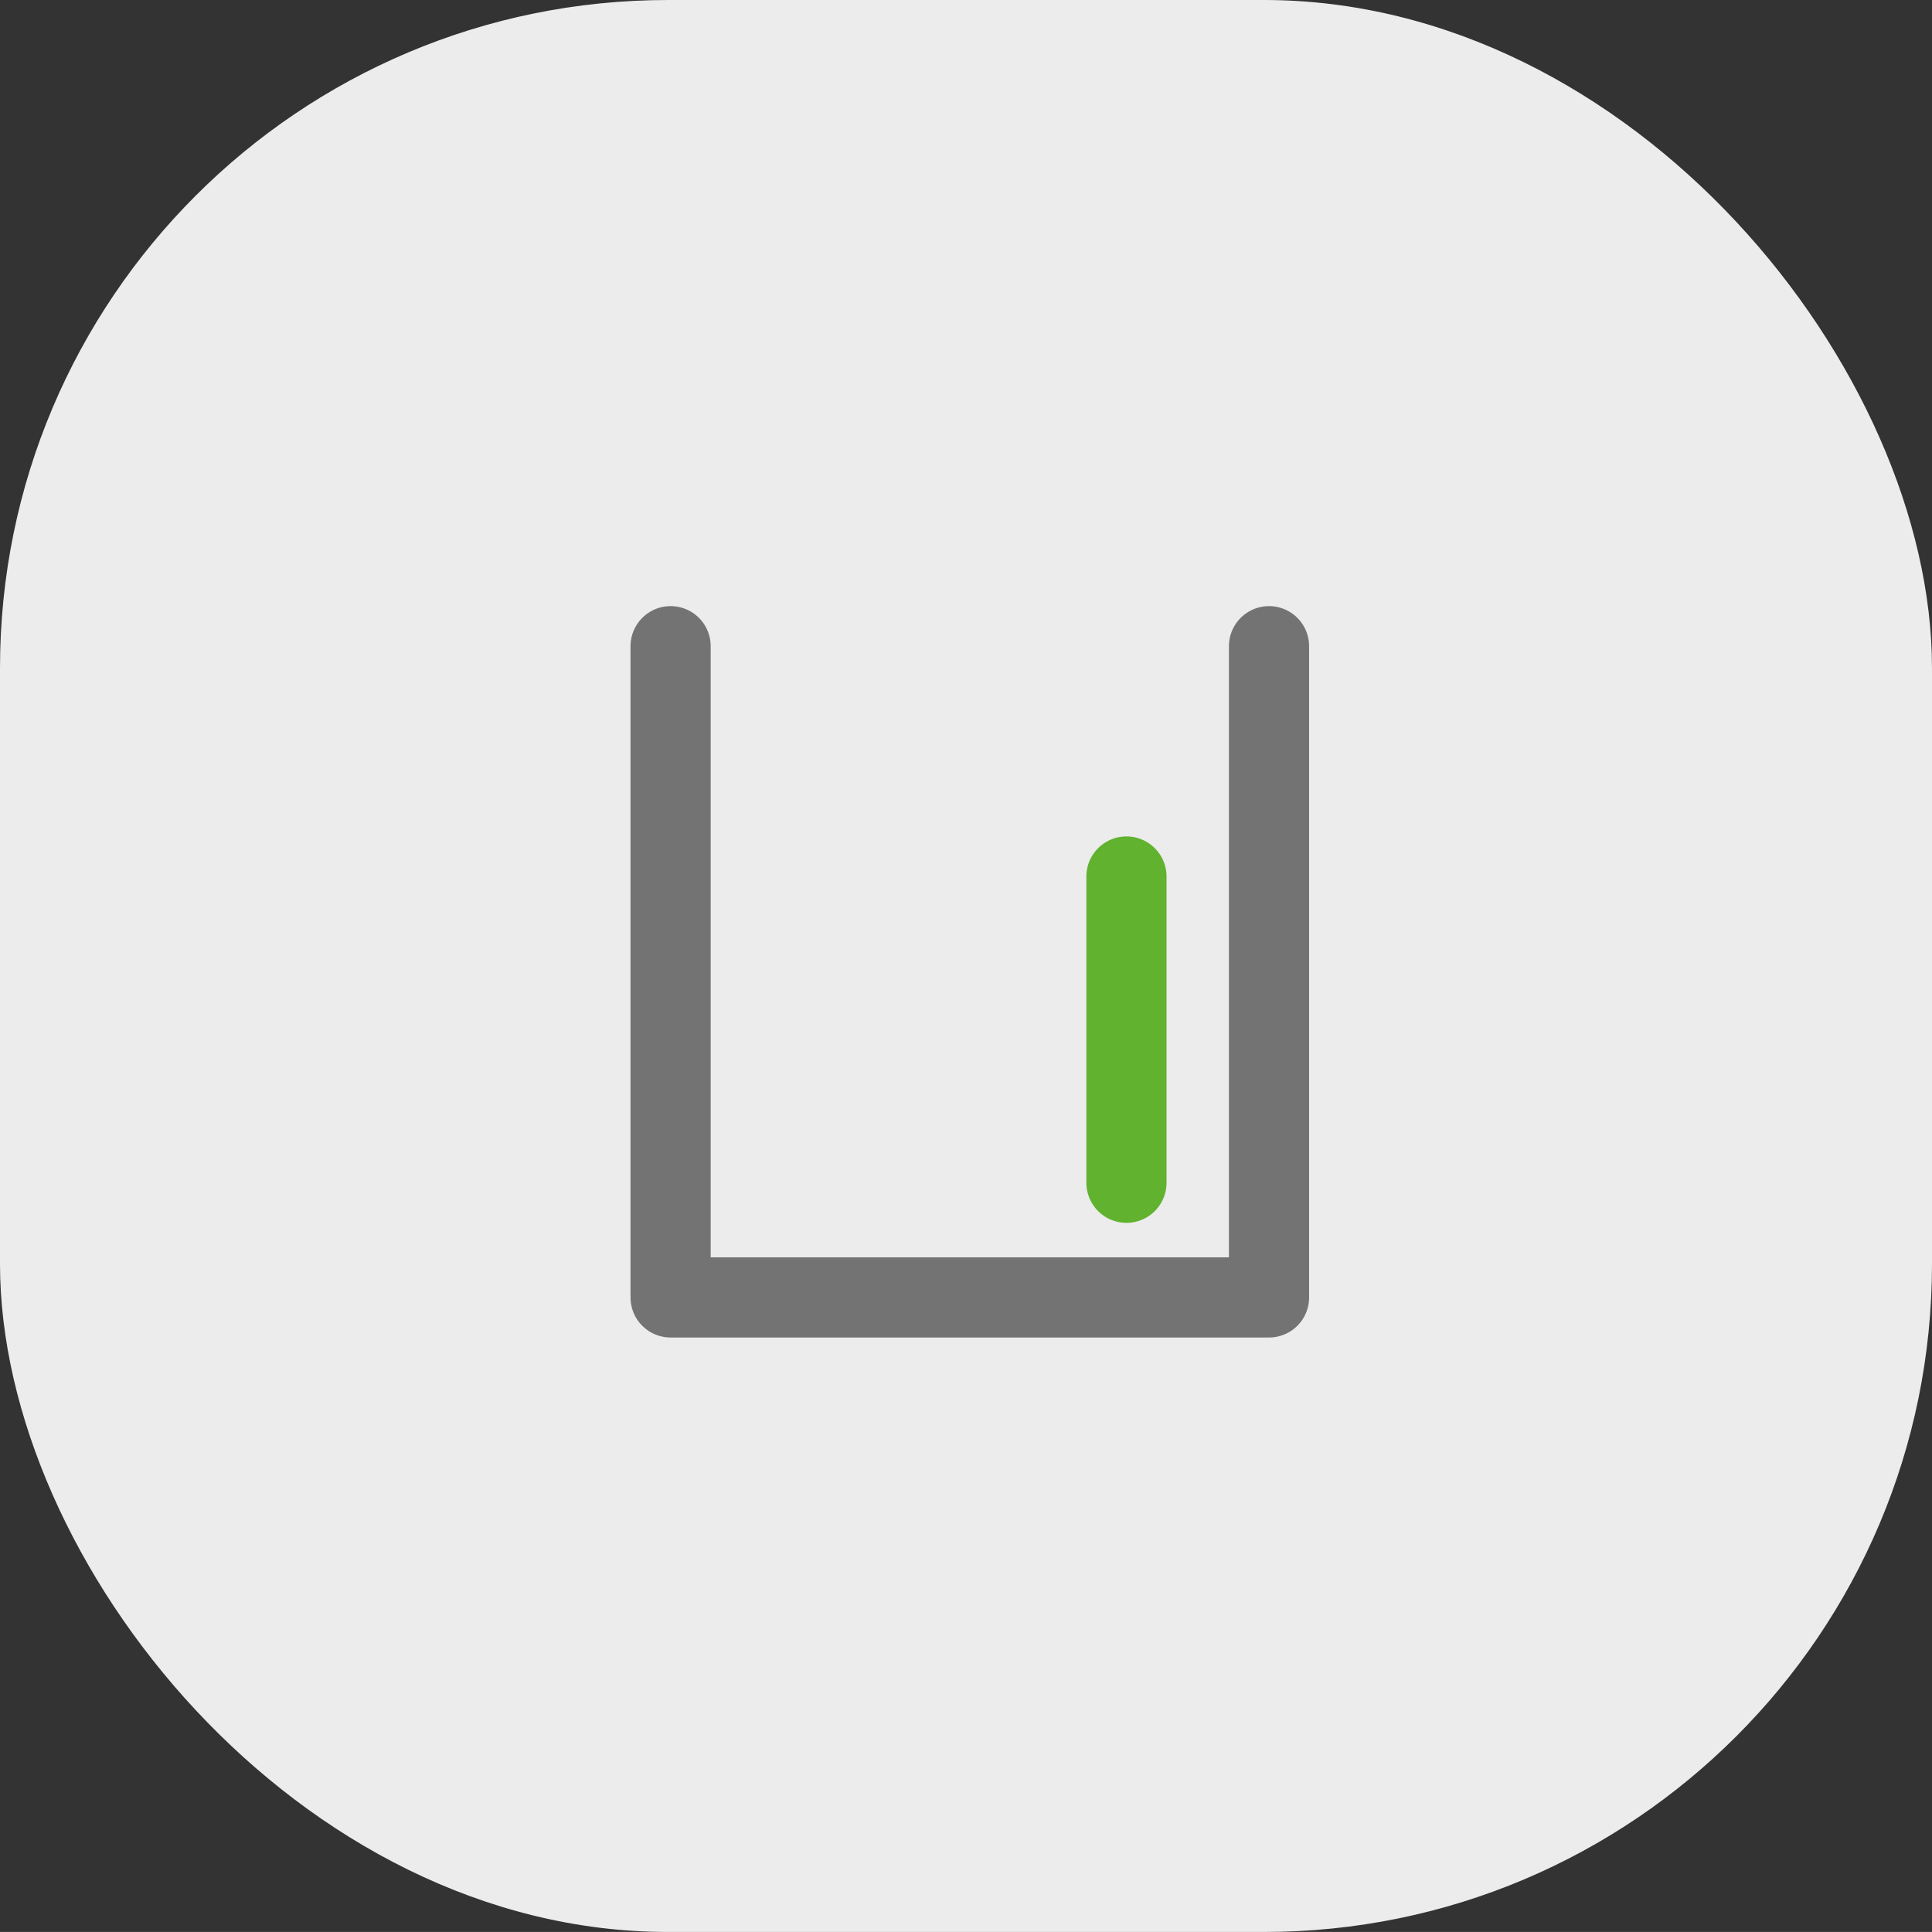 <svg xmlns="http://www.w3.org/2000/svg" width="72.296" height="72.295" viewBox="0 0 72.296 72.295">
  <rect x="0" y="0" width="72.296" height="72.295" fill="#333333" stroke="none"/>
  <g id="Group_173" data-name="Group 173" transform="translate(-512.237 -4024)">
    <rect id="Rectangle_444" data-name="Rectangle 444" width="72.296" height="72.295" rx="25" transform="translate(512.237 4024)" fill="#ececec"/>
    <path id="Path_201" data-name="Path 201" d="M460,722.46v24.369h22.393V722.46" transform="translate(77.331 3325.721)" fill="none" stroke="#737373" stroke-linecap="round" stroke-linejoin="round" stroke-width="3"/>
    <line id="Line_61" data-name="Line 61" y2="11.46" transform="translate(554.389 4056.799)" fill="#60b22f" stroke="#60b22f" stroke-linecap="round" stroke-miterlimit="10" stroke-width="3"/>
  </g>
</svg>

